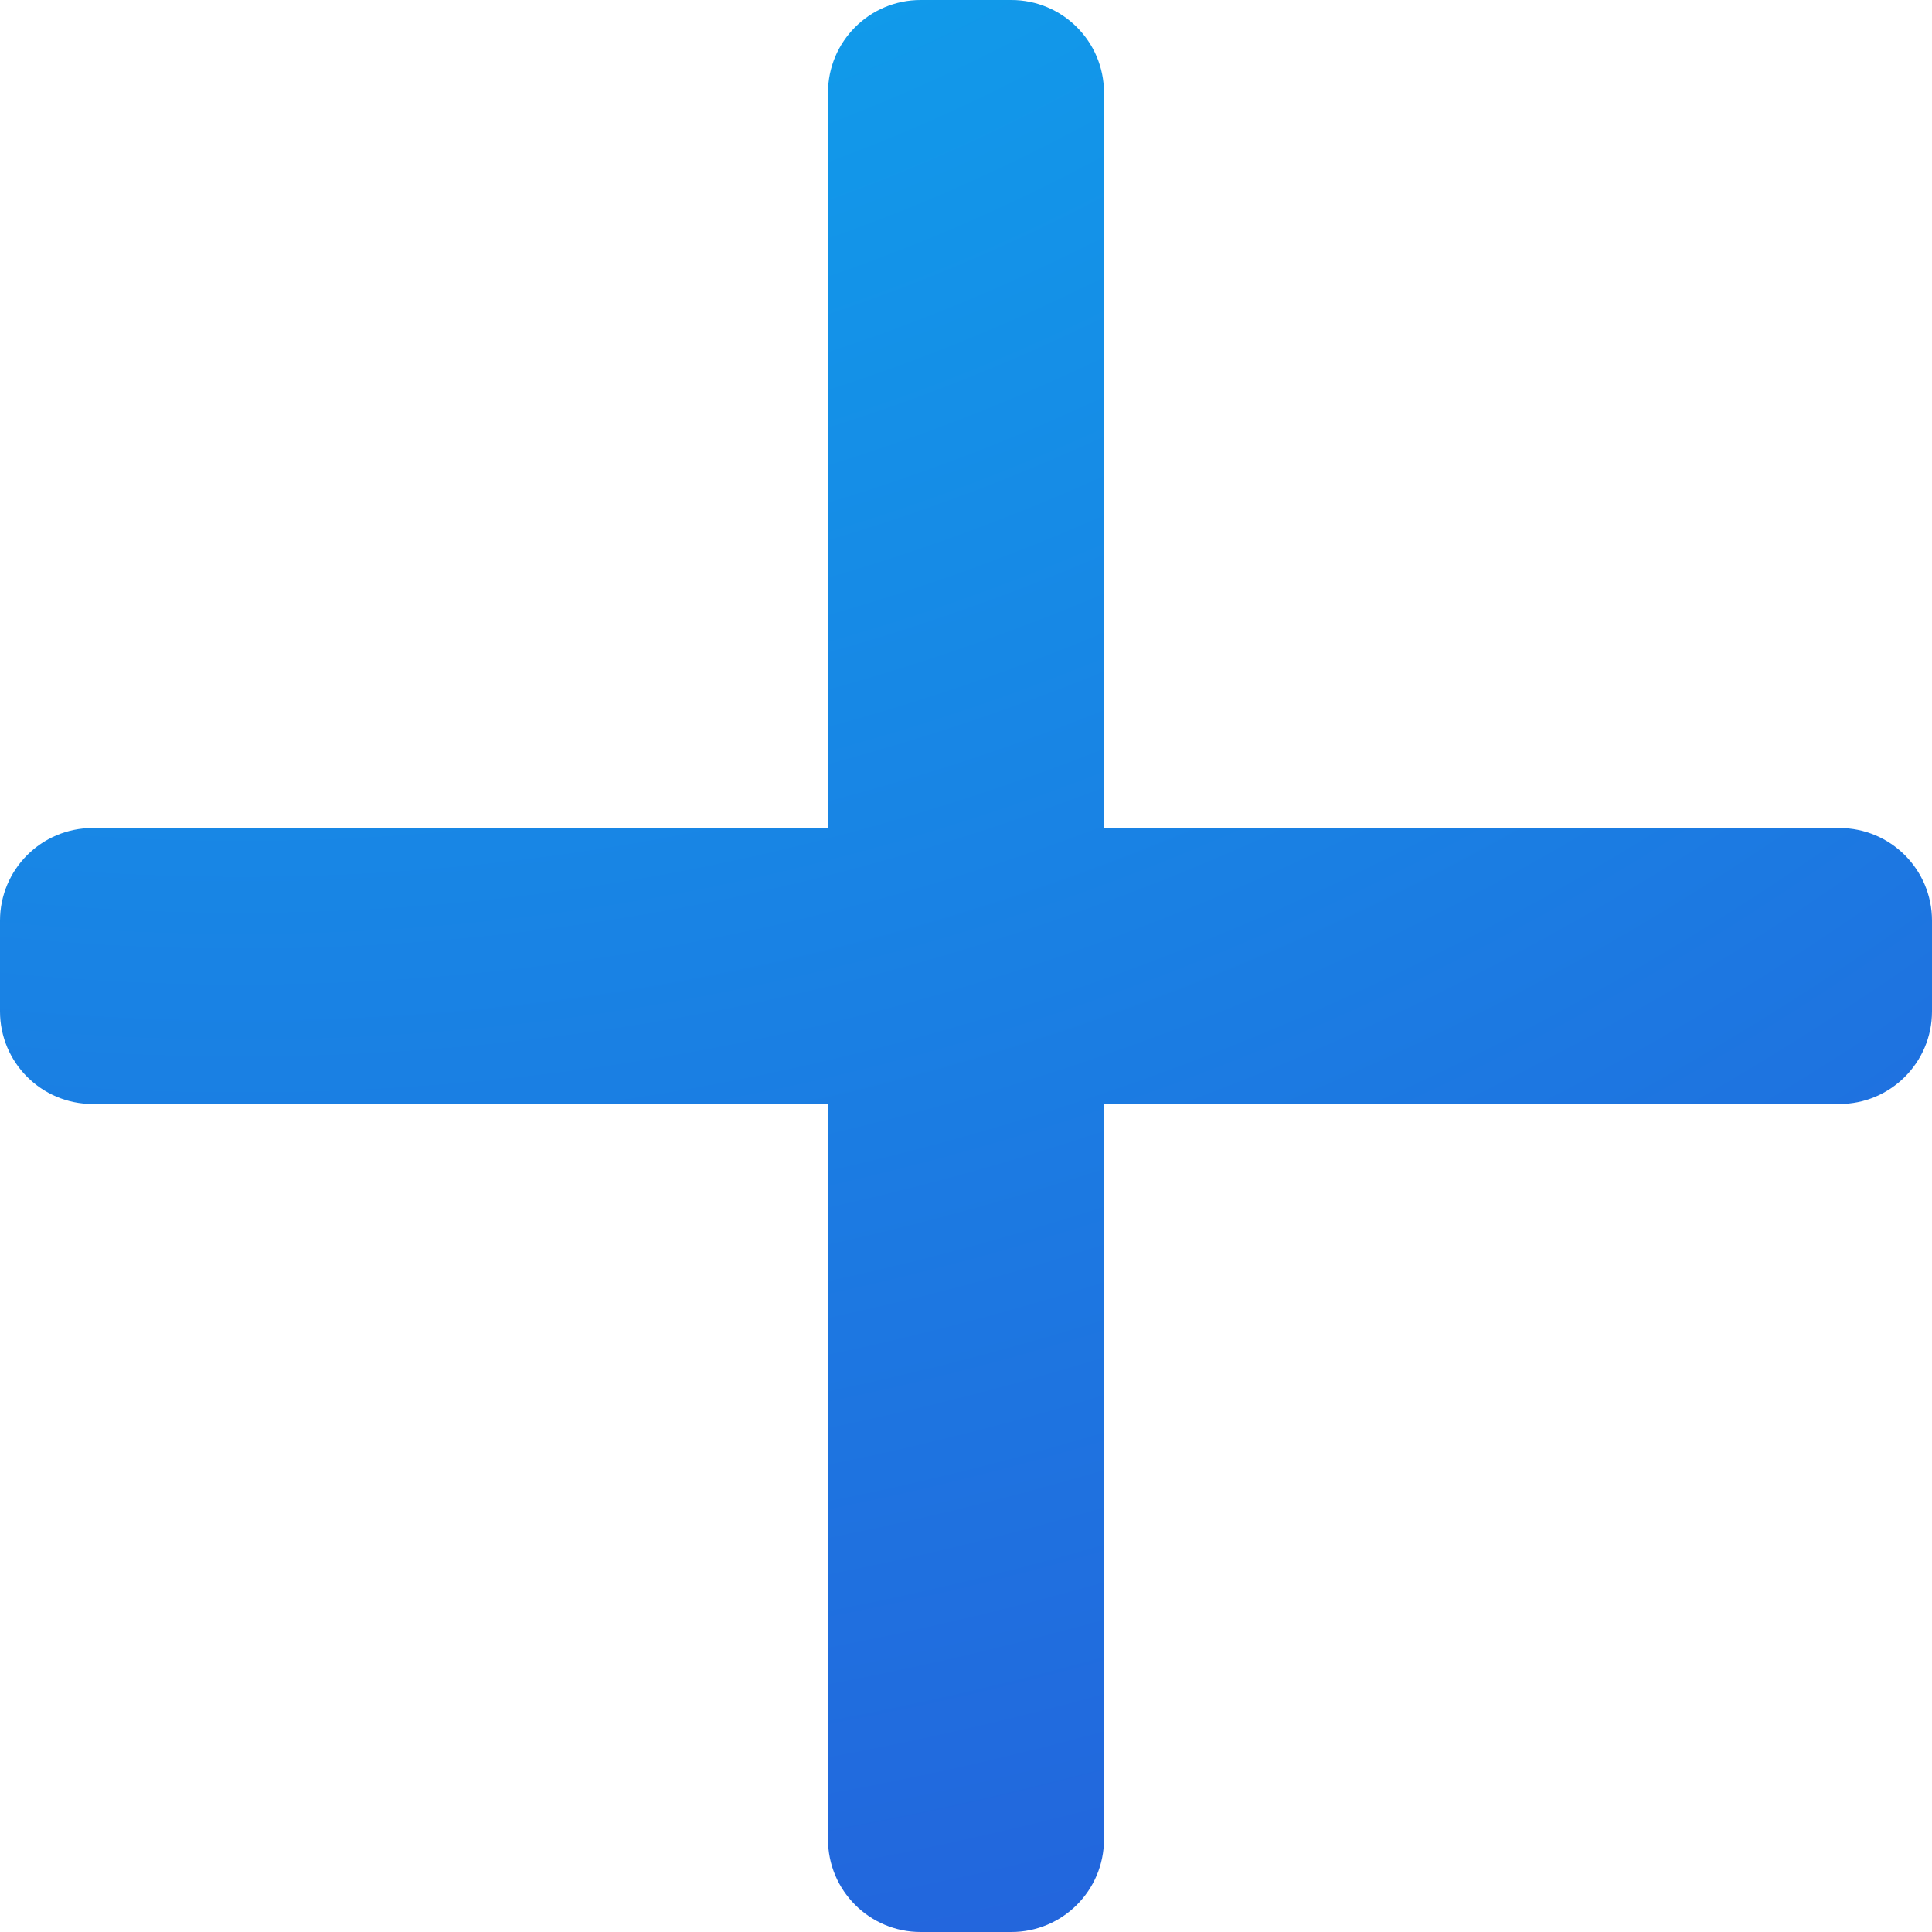 <svg width="21" height="21" viewBox="0 0 21 21" fill="none" xmlns="http://www.w3.org/2000/svg">
<path fill-rule="evenodd" clip-rule="evenodd" d="M10.993 0C11.549 0 12 0.451 12 1.007L11.999 9H19.993C20.549 9 21 9.451 21 10.007V10.993C21 11.549 20.549 12 19.993 12H11.999L12 19.993C12 20.549 11.549 21 10.993 21H10.007C9.451 21 9 20.549 9 19.993L8.999 12H1.007C0.451 12 0 11.549 0 10.993V10.007C0 9.451 0.451 9 1.007 9H8.999L9 1.007C9 0.451 9.451 0 10.007 0H10.993Z" fill="url(#paint0_radial)"/>
<defs>
<radialGradient id="paint0_radial" cx="0" cy="0" r="1" gradientUnits="userSpaceOnUse" gradientTransform="translate(2.71 -15.362) scale(54.438)">
<stop stop-color="#02C6F5"/>
<stop offset="1" stop-color="#3239D1"/>
</radialGradient>
</defs>
</svg>
